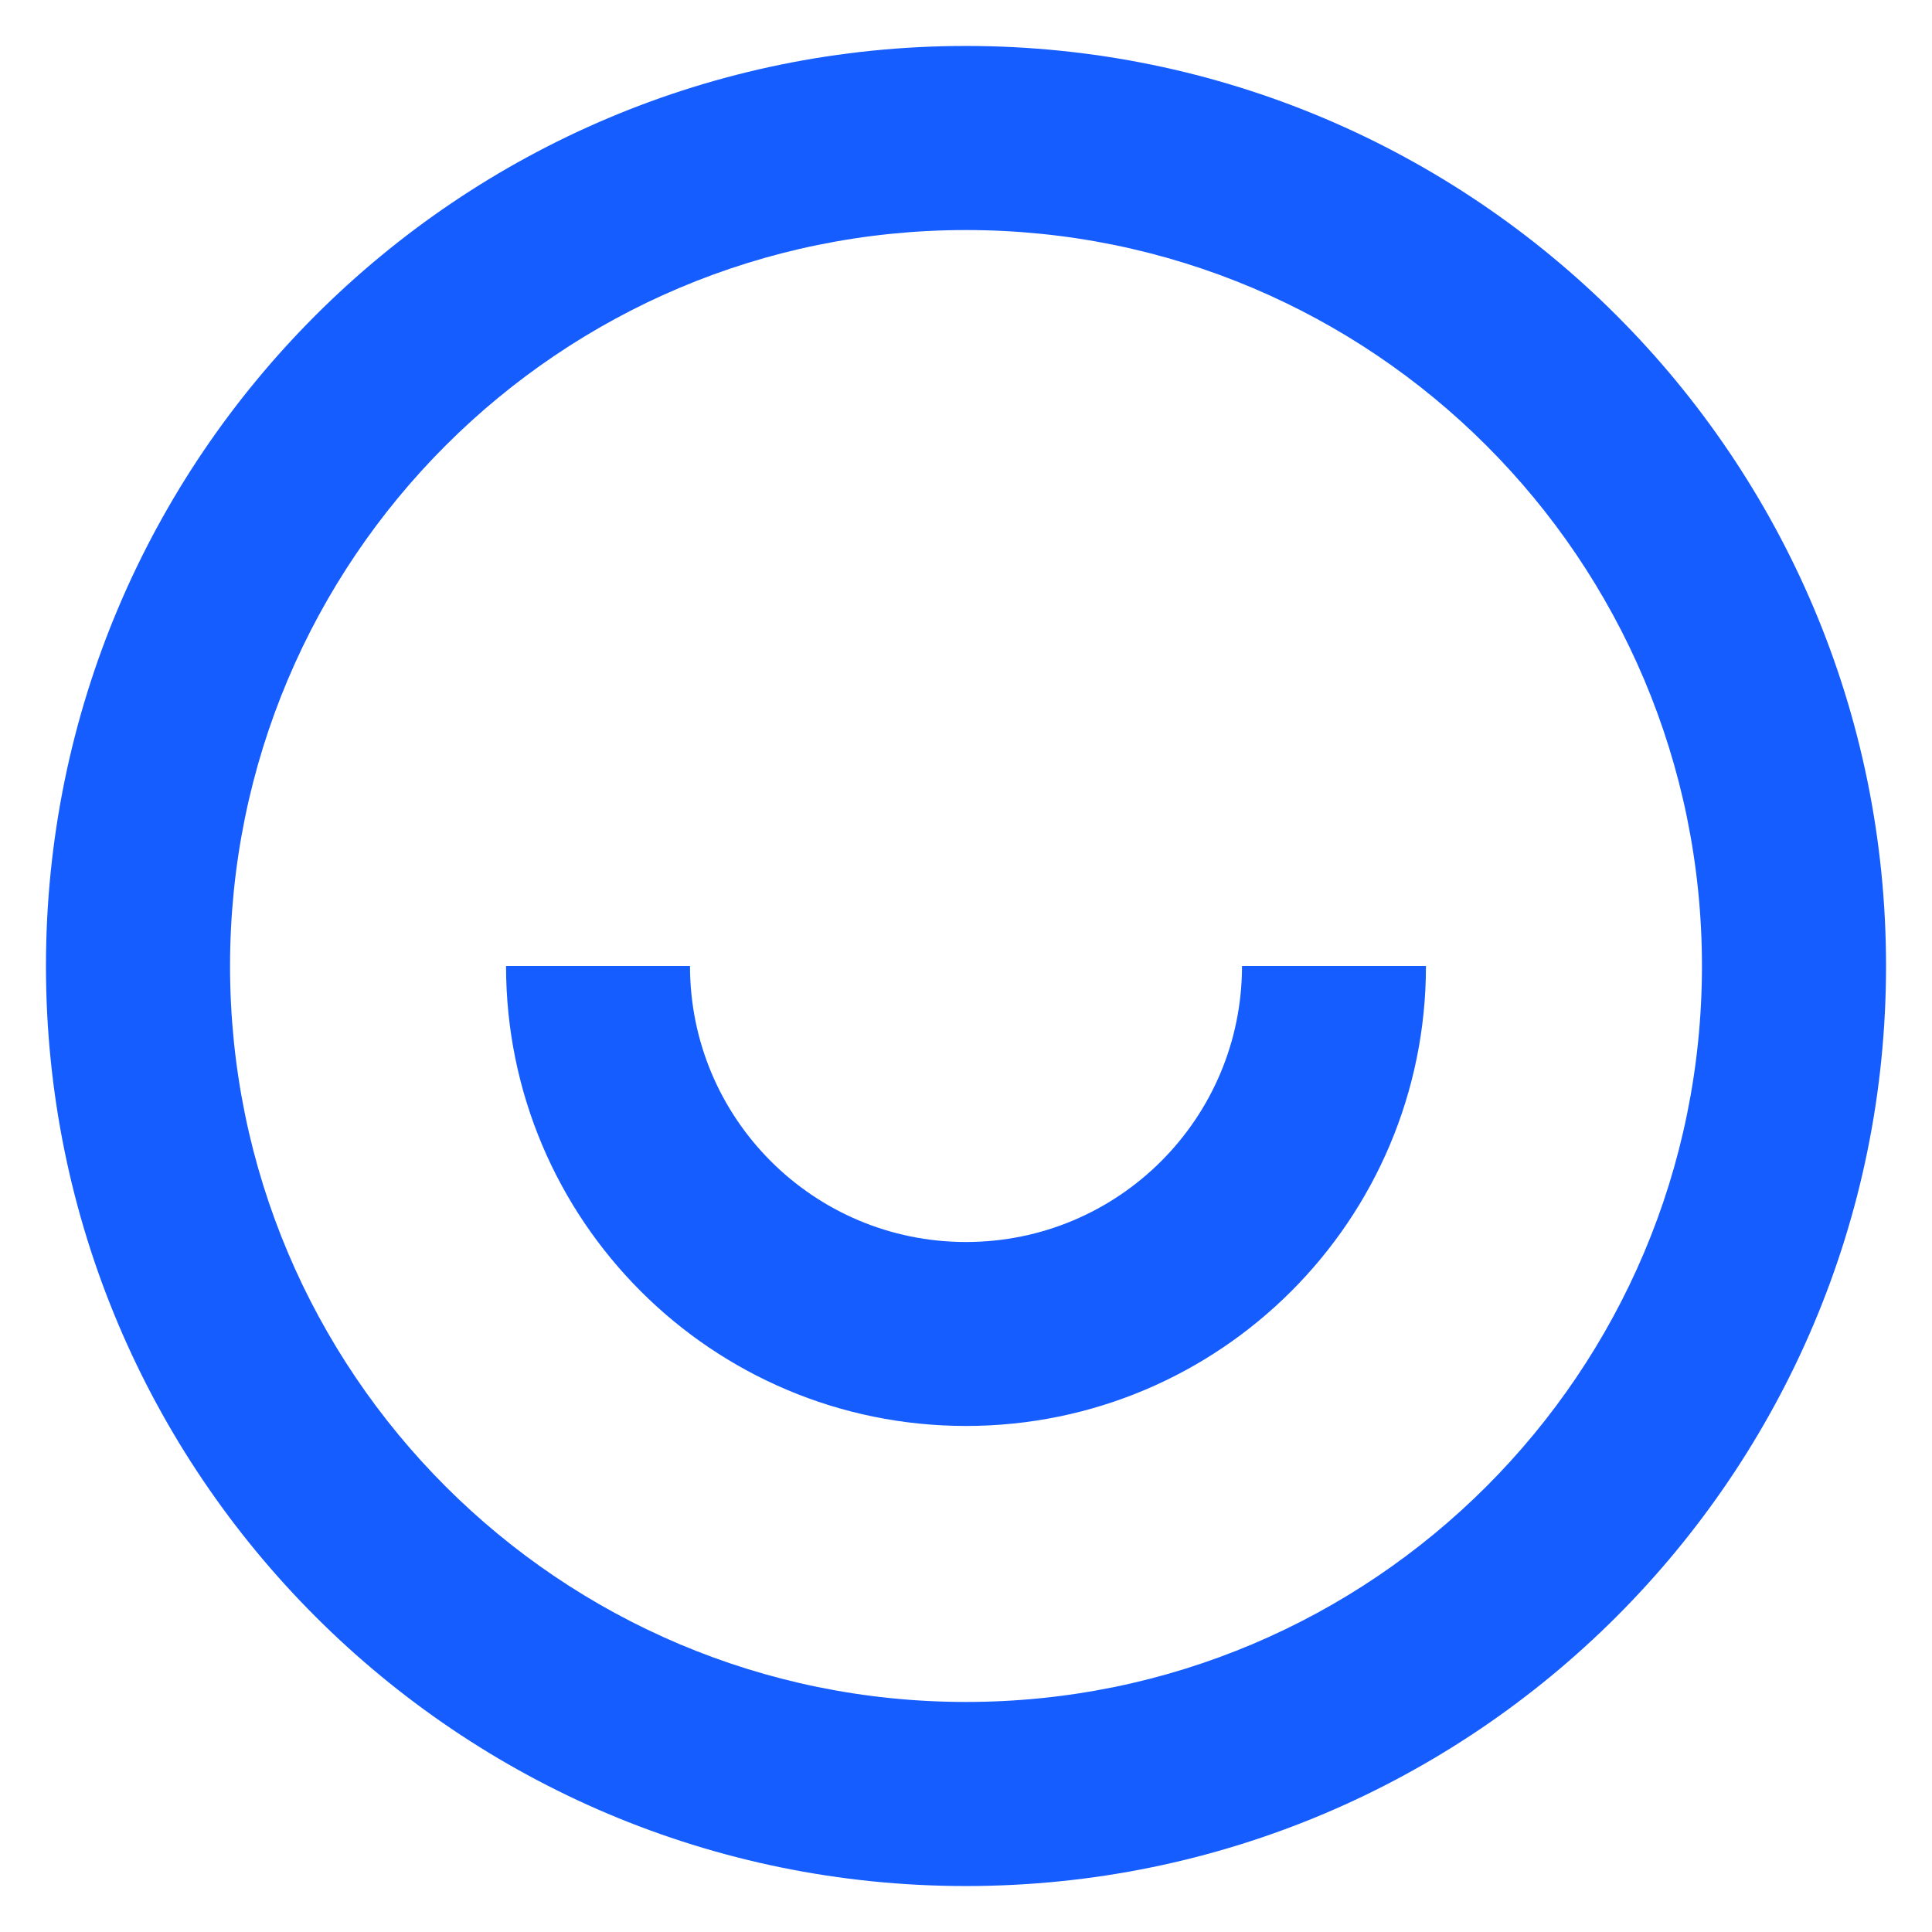 ﻿<?xml version="1.0" encoding="utf-8"?>
<svg version="1.1" xmlns:xlink="http://www.w3.org/1999/xlink" width="14px" height="14px" xmlns="http://www.w3.org/2000/svg">
  <g transform="matrix(1 0 0 1 -12 -13 )">
    <path d="M 13.667 7  C 13.667 10.682  10.682 13.667  7 13.667  C 3.318 13.667  0.333 10.682  0.333 7  C 0.333 3.318  3.318 0.333  7 0.333  C 10.682 0.333  13.667 3.318  13.667 7  Z M 7 12.333  C 9.946 12.333  12.333 9.946  12.333 7  C 12.333 4.054  9.946 1.667  7 1.667  C 4.054 1.667  1.667 4.054  1.667 7  C 1.667 9.946  4.054 12.333  7 12.333  Z M 7 10.333  C 5.159 10.333  3.667 8.841  3.667 7  L 5 7  C 5 8.105  5.895 9  7 9  C 8.105 9  9 8.105  9 7  L 10.333 7  C 10.333 8.841  8.841 10.333  7 10.333  Z " fill-rule="nonzero" fill="#165dff" stroke="none" transform="matrix(1 0 0 1 12 13 )" />
  </g>
</svg>